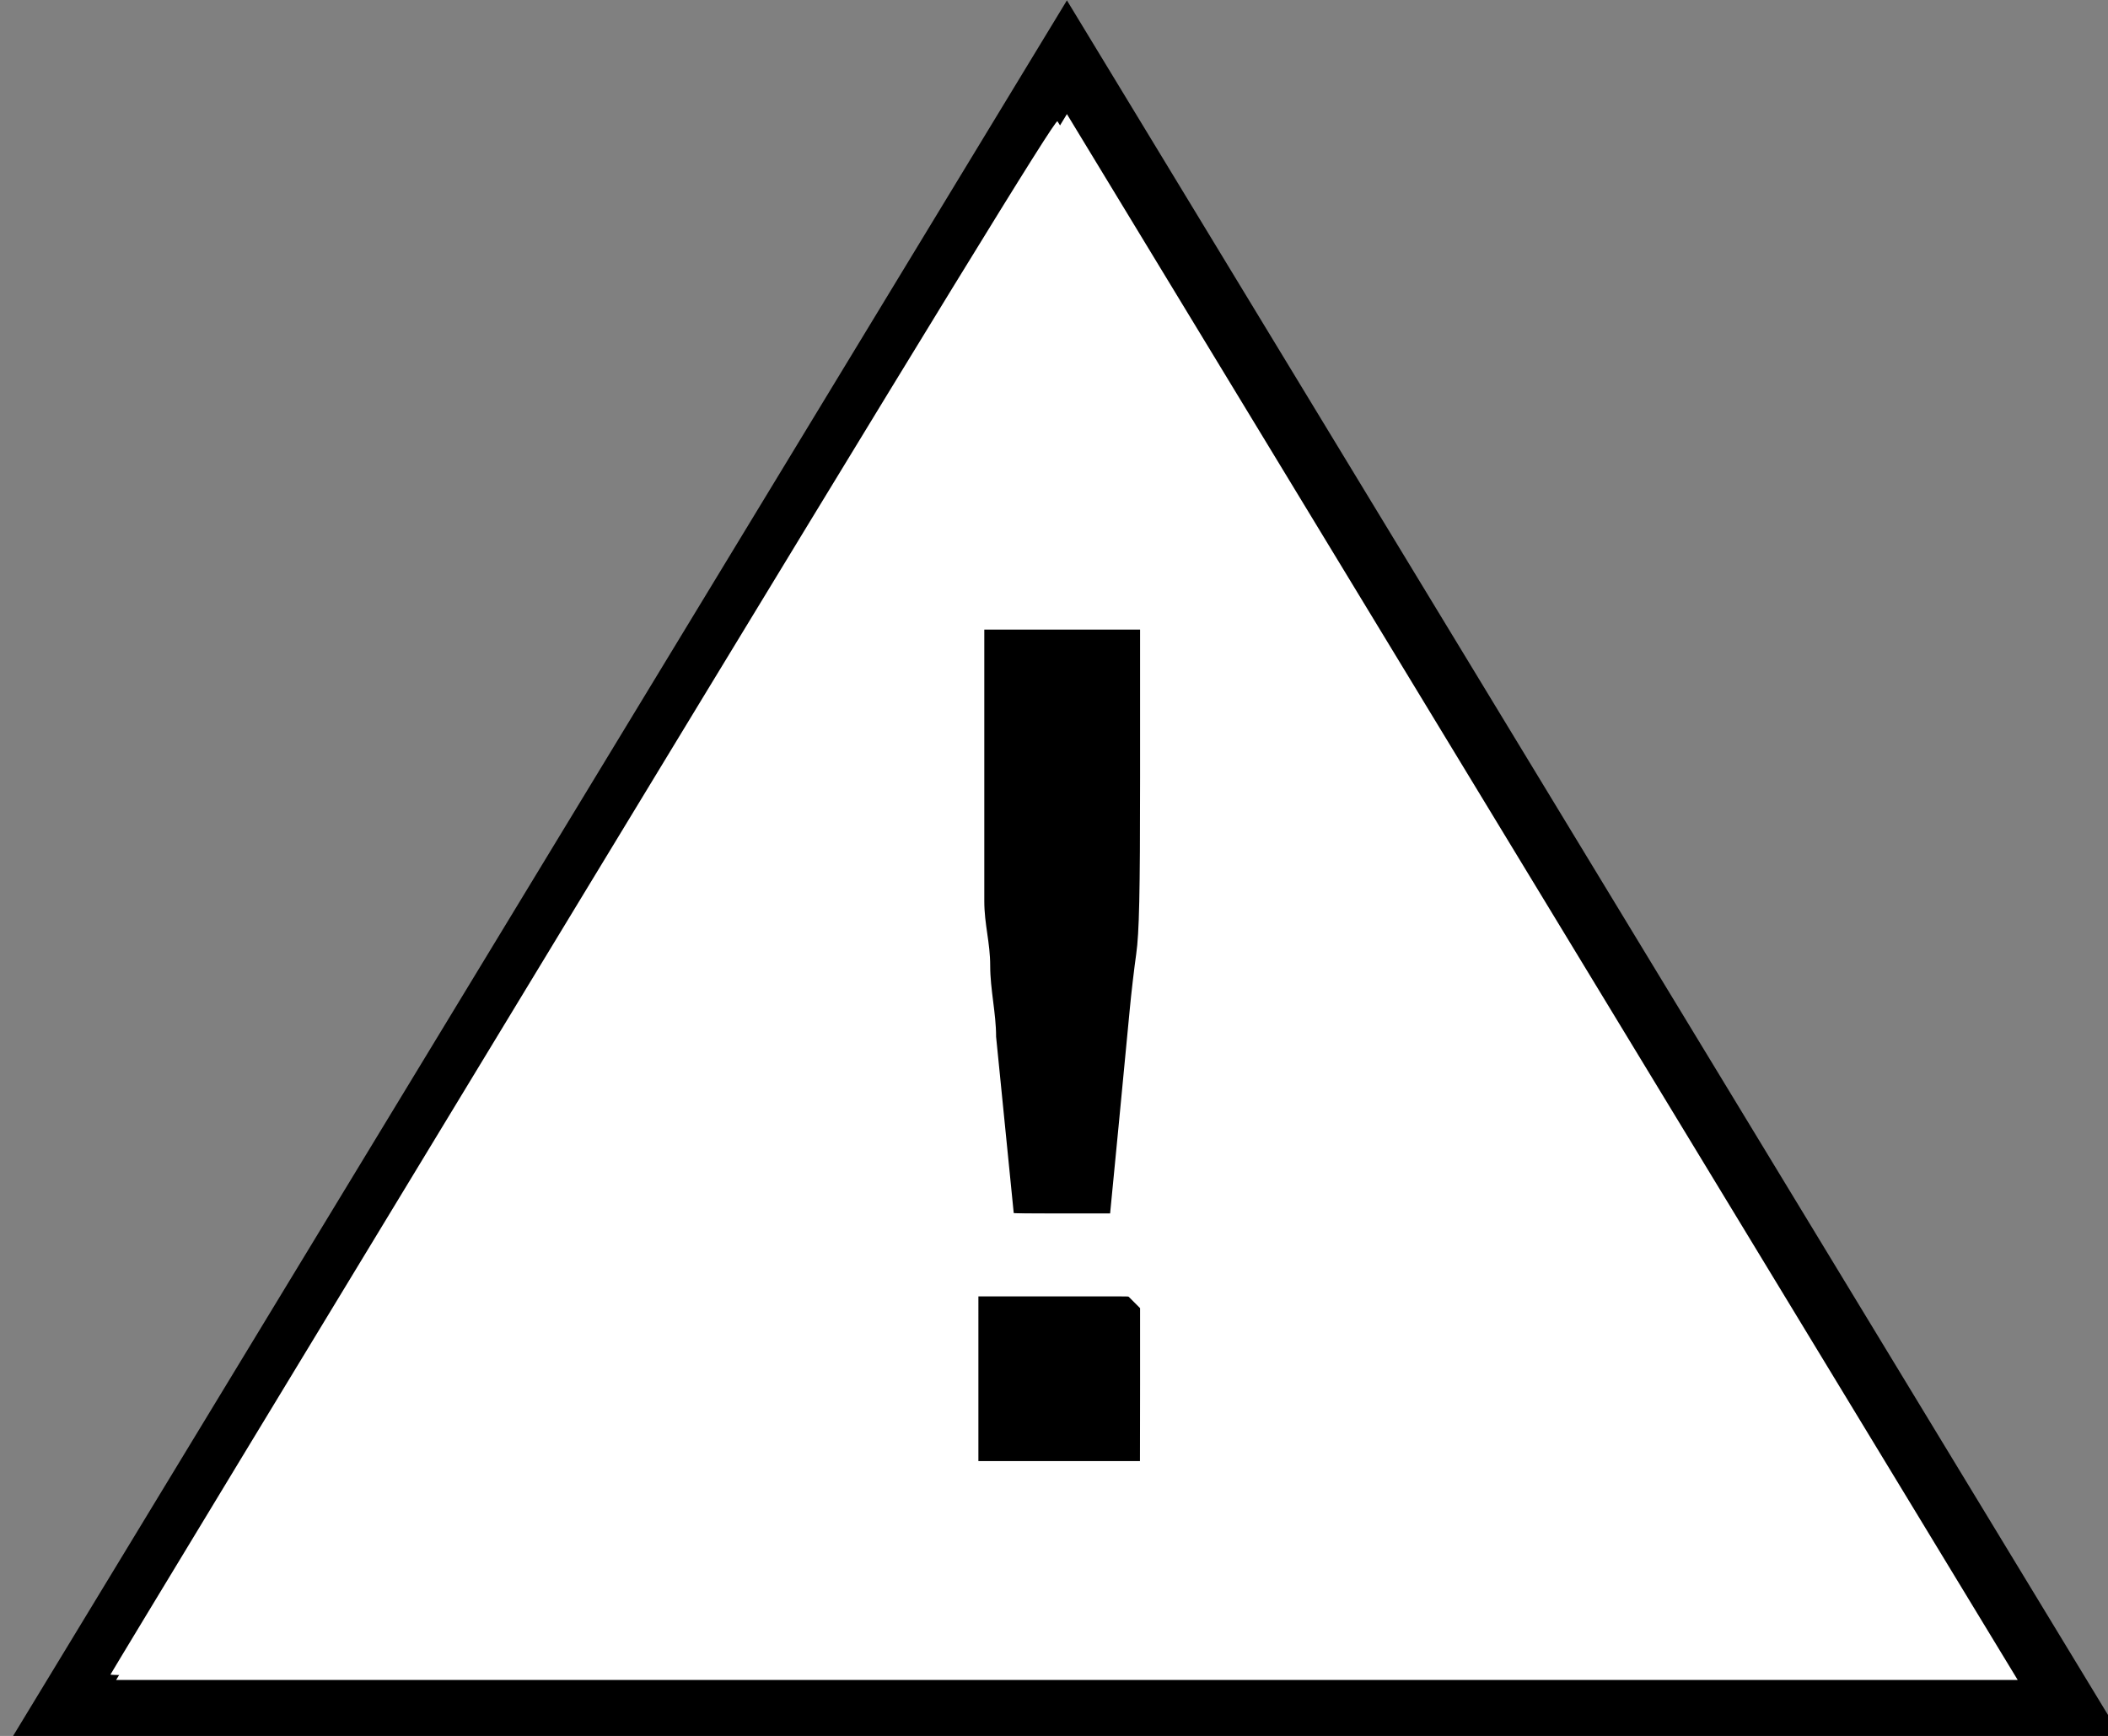 <?xml version="1.0" encoding="UTF-8" standalone="no"?>
<svg
   width="9.466mm"
   height="7.796mm"
   viewBox="0 0 9.466 7.796"
   version="1.1"
   id="svg139"
   inkscape:version="1.2.2 (b0a84865, 2022-12-01)"
   sodipodi:docname="AW.UK.MN.svg"
   xmlns:inkscape="http://www.inkscape.org/namespaces/inkscape"
   xmlns:sodipodi="http://sodipodi.sourceforge.net/DTD/sodipodi-0.dtd"
   xmlns="http://www.w3.org/2000/svg"
   xmlns:svg="http://www.w3.org/2000/svg"
   xmlns:rdf="http://www.w3.org/1999/02/22-rdf-syntax-ns#"
   xmlns:cc="http://creativecommons.org/ns#"
   xmlns:dc="http://purl.org/dc/elements/1.1/">
  <rect x="0" y="0" width="9.466" height="7.796" fill="#808080" stroke="none"/>
  <defs
     id="defs133" />
  <sodipodi:namedview
     id="base"
     pagecolor="#ffffff"
     bordercolor="#666666"
     borderopacity="1.0"
     inkscape:pageopacity="0.0"
     inkscape:pageshadow="2"
     inkscape:zoom="22.4"
     inkscape:cx="7.2321429"
     inkscape:cy="15.691964"
     inkscape:document-units="mm"
     inkscape:current-layer="layer1"
     inkscape:document-rotation="0"
     showgrid="false"
     inkscape:window-width="1431"
     inkscape:window-height="1033"
     inkscape:window-x="192"
     inkscape:window-y="25"
     inkscape:window-maximized="0"
     inkscape:showpageshadow="2"
     inkscape:pagecheckerboard="0"
     inkscape:deskcolor="#d1d1d1" />
  <g
     inkscape:label="Layer 1"
     inkscape:groupmode="layer"
     id="layer1"
     transform="translate(-32.309,-1.333)">
    <g
       id="g22"
       transform="scale(0.265)">
      <path
         fill="#ffffff"
         stroke="#000000"
         stroke-miterlimit="10"
         d="M 123,34 140,6 157,34 Z"
         id="path18" />
      <path
         class="st1"
         d="m 141.4,29.8 h -2.9 V 27 h 2.4 c 0.2,0 0.3,0 0.4,0.1 0.1,0.1 0.1,0.2 0.1,0.3 z m -2.6,-7.2 c 0,-0.4 -0.1,-0.8 -0.1,-1.2 0,-0.4 -0.1,-0.7 -0.1,-1.1 v -4.6 h 2.8 v 4.6 c 0,0.4 0,0.7 -0.1,1.1 0,0.4 -0.1,0.7 -0.1,1.2 l -0.3,3 h -1.8 z"
         id="path20" />
    </g>
    <path
       style="fill:#ffffff;stroke-width:0.045;fill-opacity:1"
       d="m 1.871,28.38 c 0.008,-0.024 3.611,-5.969 8.006,-13.21 C 15.898,5.249 17.88,2.016 17.919,2.055 c 0.056,0.057 15.998,26.31 15.998,26.346 0,0.012 -7.214,0.022 -16.031,0.022 -10.428,0 -16.025,-0.015 -16.016,-0.044 z m 17.448,-4.914 v -1.297 l -0.11,-0.11 -0.11,-0.11 h -1.364 -1.364 v 1.406 1.406 h 1.473 1.473 z M 18.955,19.082 c 0.079,-0.816 0.164,-1.705 0.189,-1.975 0.025,-0.27 0.075,-0.695 0.11,-0.943 0.05,-0.352 0.065,-1.011 0.065,-2.98 V 10.655 H 17.89 16.462 v 2.374 c 0,1.306 0.019,2.546 0.043,2.757 0.024,0.21 0.075,0.744 0.115,1.186 0.039,0.442 0.13,1.398 0.202,2.124 0.072,0.726 0.131,1.354 0.131,1.395 0,0.068 0.089,0.075 0.929,0.075 h 0.929 z"
       id="path10"
       transform="matrix(0.265,0,0,0.265,32.309,1.333)" />
  </g>
</svg>
